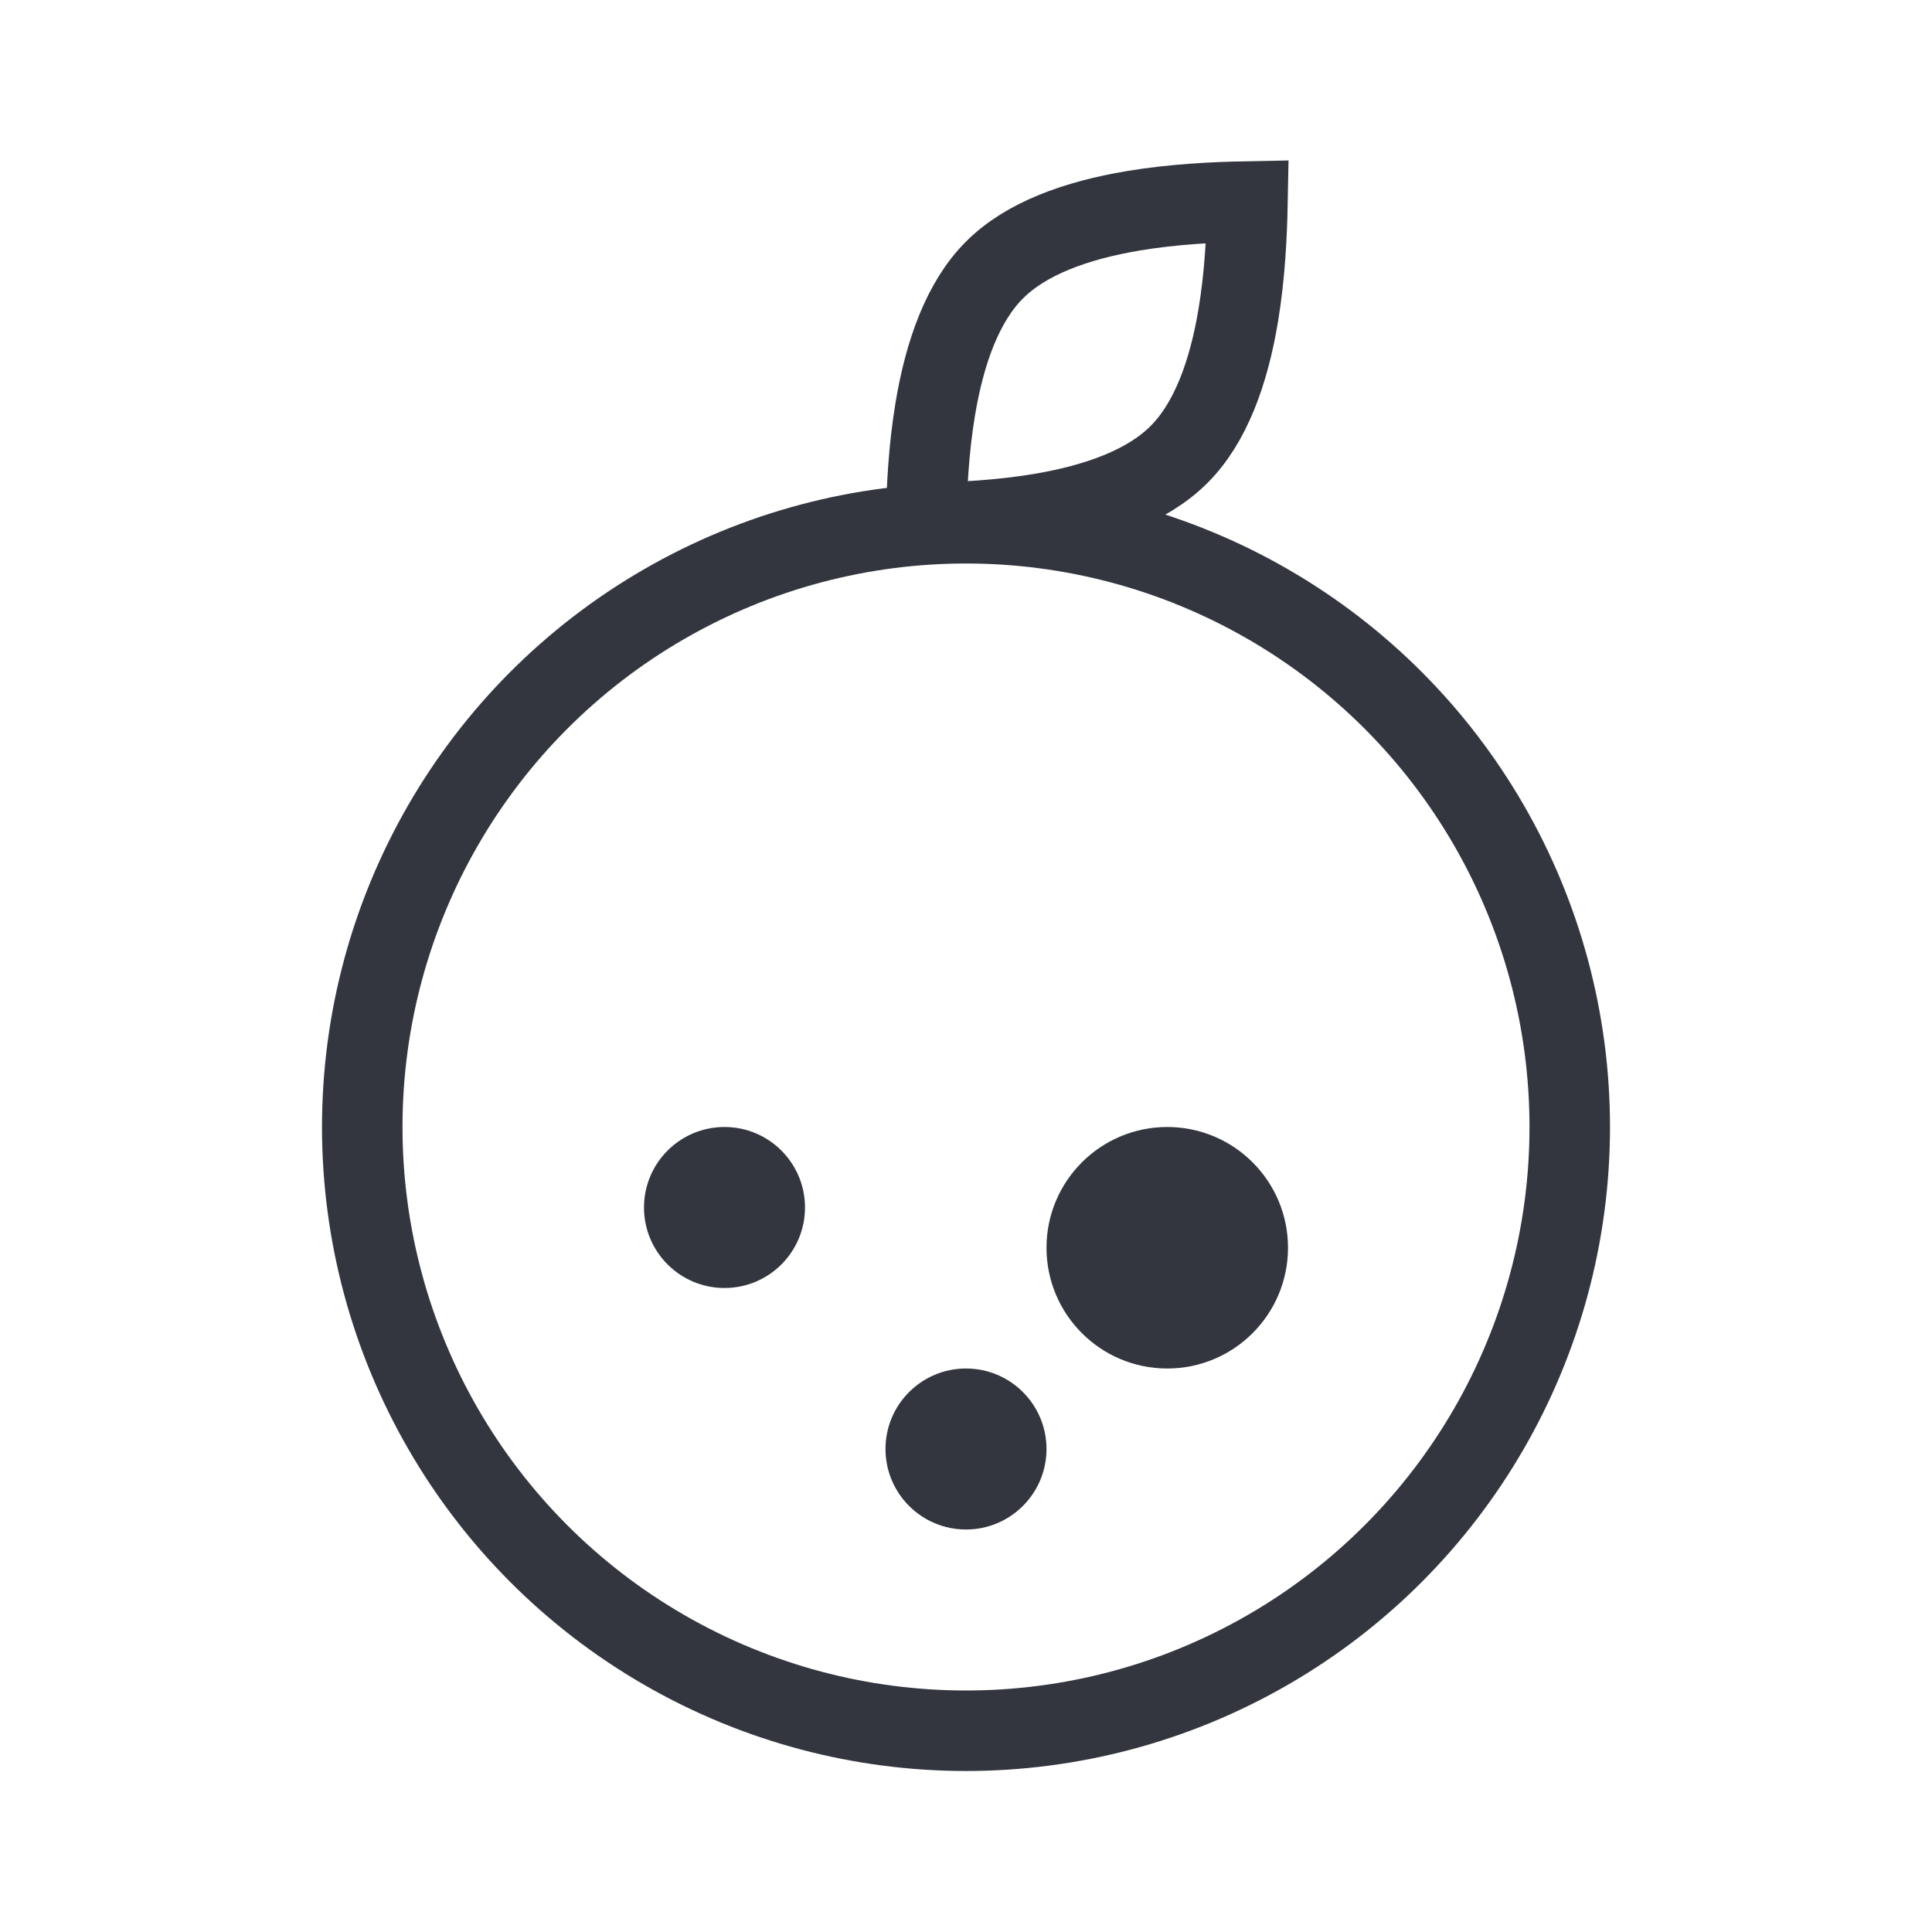 <svg width="24" height="24" viewBox="0 0 24 24" fill="none" xmlns="http://www.w3.org/2000/svg">
<circle cx="12" cy="14" r="7.5" stroke="#33363F" stroke-linecap="round"/>
<path d="M14.646 5.646C14.257 6.036 13.633 6.263 12.918 6.382C12.425 6.464 11.929 6.489 11.503 6.497C11.511 6.071 11.536 5.575 11.618 5.082C11.737 4.367 11.964 3.743 12.354 3.354C12.743 2.964 13.367 2.737 14.082 2.618C14.575 2.536 15.071 2.511 15.497 2.503C15.489 2.929 15.464 3.425 15.382 3.918C15.263 4.633 15.036 5.257 14.646 5.646Z" stroke="#33363F" stroke-linecap="round"/>
<circle cx="9" cy="15" r="1" fill="#33363F"/>
<circle cx="14.5" cy="15.5" r="1.5" fill="#33363F"/>
<circle cx="12" cy="18" r="1" fill="#33363F"/>
</svg>
